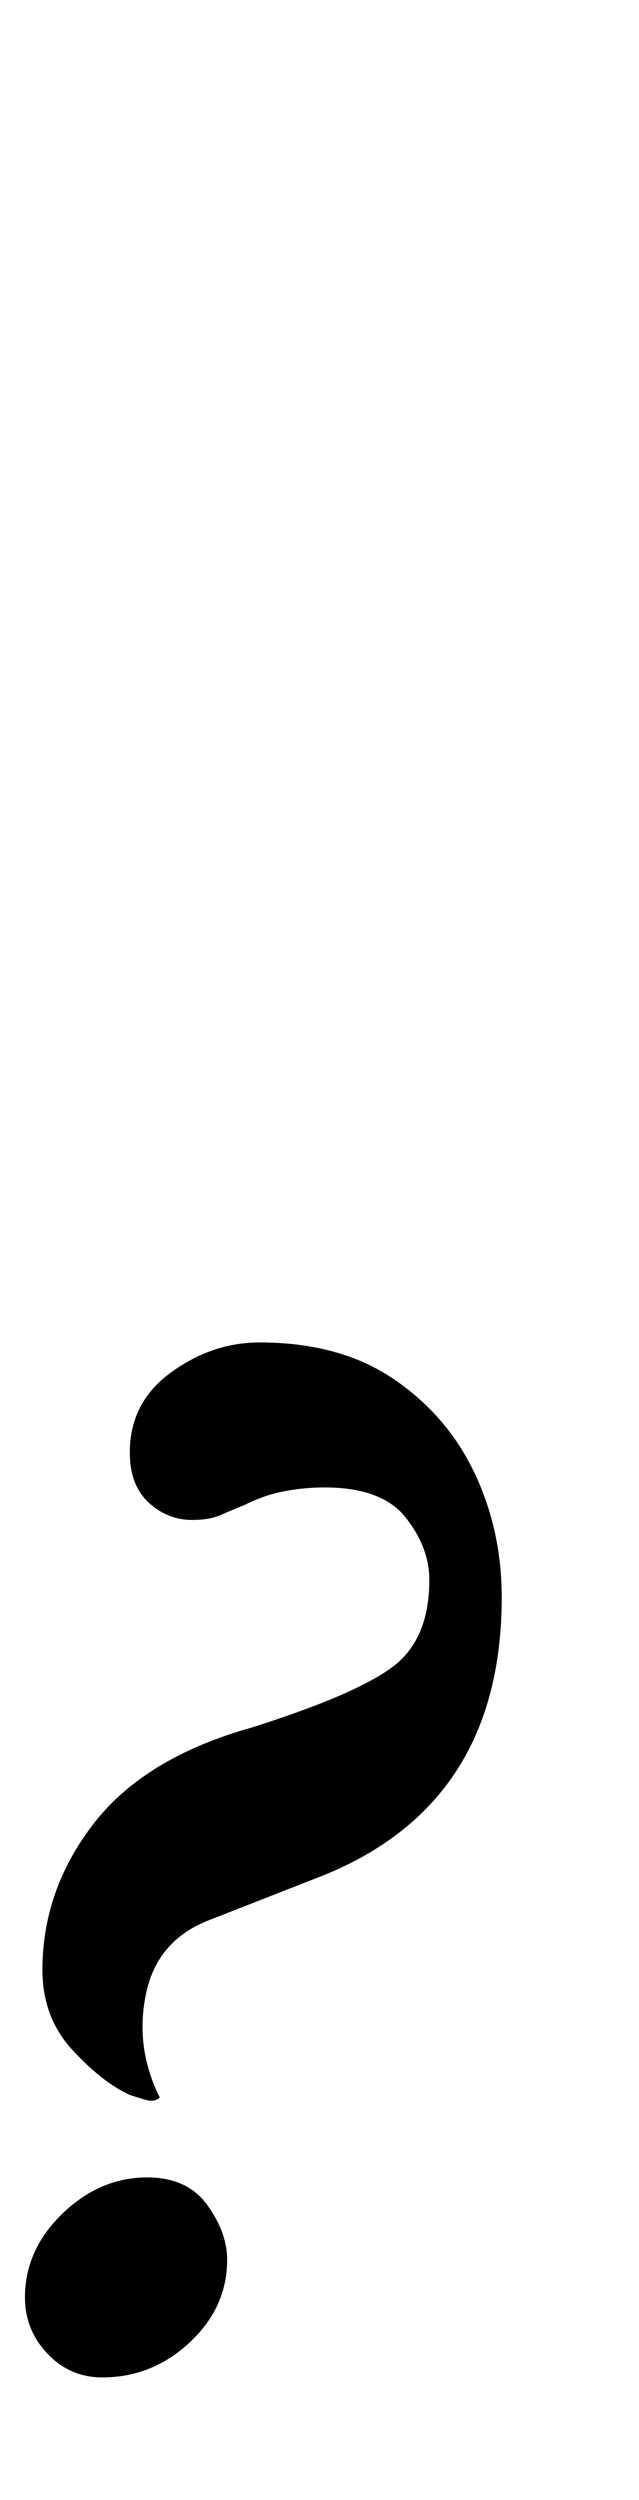 <?xml version="1.0" standalone="no"?>
<!DOCTYPE svg PUBLIC "-//W3C//DTD SVG 1.1//EN" "http://www.w3.org/Graphics/SVG/1.1/DTD/svg11.dtd" >
<svg xmlns="http://www.w3.org/2000/svg" xmlns:xlink="http://www.w3.org/1999/xlink" version="1.1" viewBox="-14 0 256 1000">
  <g transform="matrix(1 0 0 -1 0 800)">
   <path fill="currentColor"
d="M50 -39q-2 -2 -5.5 -1t-6.5 2q-11 5 -23 18t-12 32q0 32 20.5 58.5t63.5 38.5q41 13 56 24t15 35q0 13 -9.5 25t-32.5 12q-8 0 -16 -1.5t-16 -5.5q-5 -2 -9.5 -4t-11.5 -2q-10 0 -17.5 7t-7.5 20q0 20 16.5 32t35.5 12q32 0 53.5 -14.5t32.5 -37.5t11 -50q0 -82 -71 -111
l-46 -18q-21 -8 -25.5 -29.5t5.5 -41.5zM27 -151q-13 0 -22 9.5t-9 22.5q0 19 15 33.5t34 14.5q16 0 24 -11t8 -22q0 -19 -15 -33t-35 -14z" />
  </g>

</svg>
